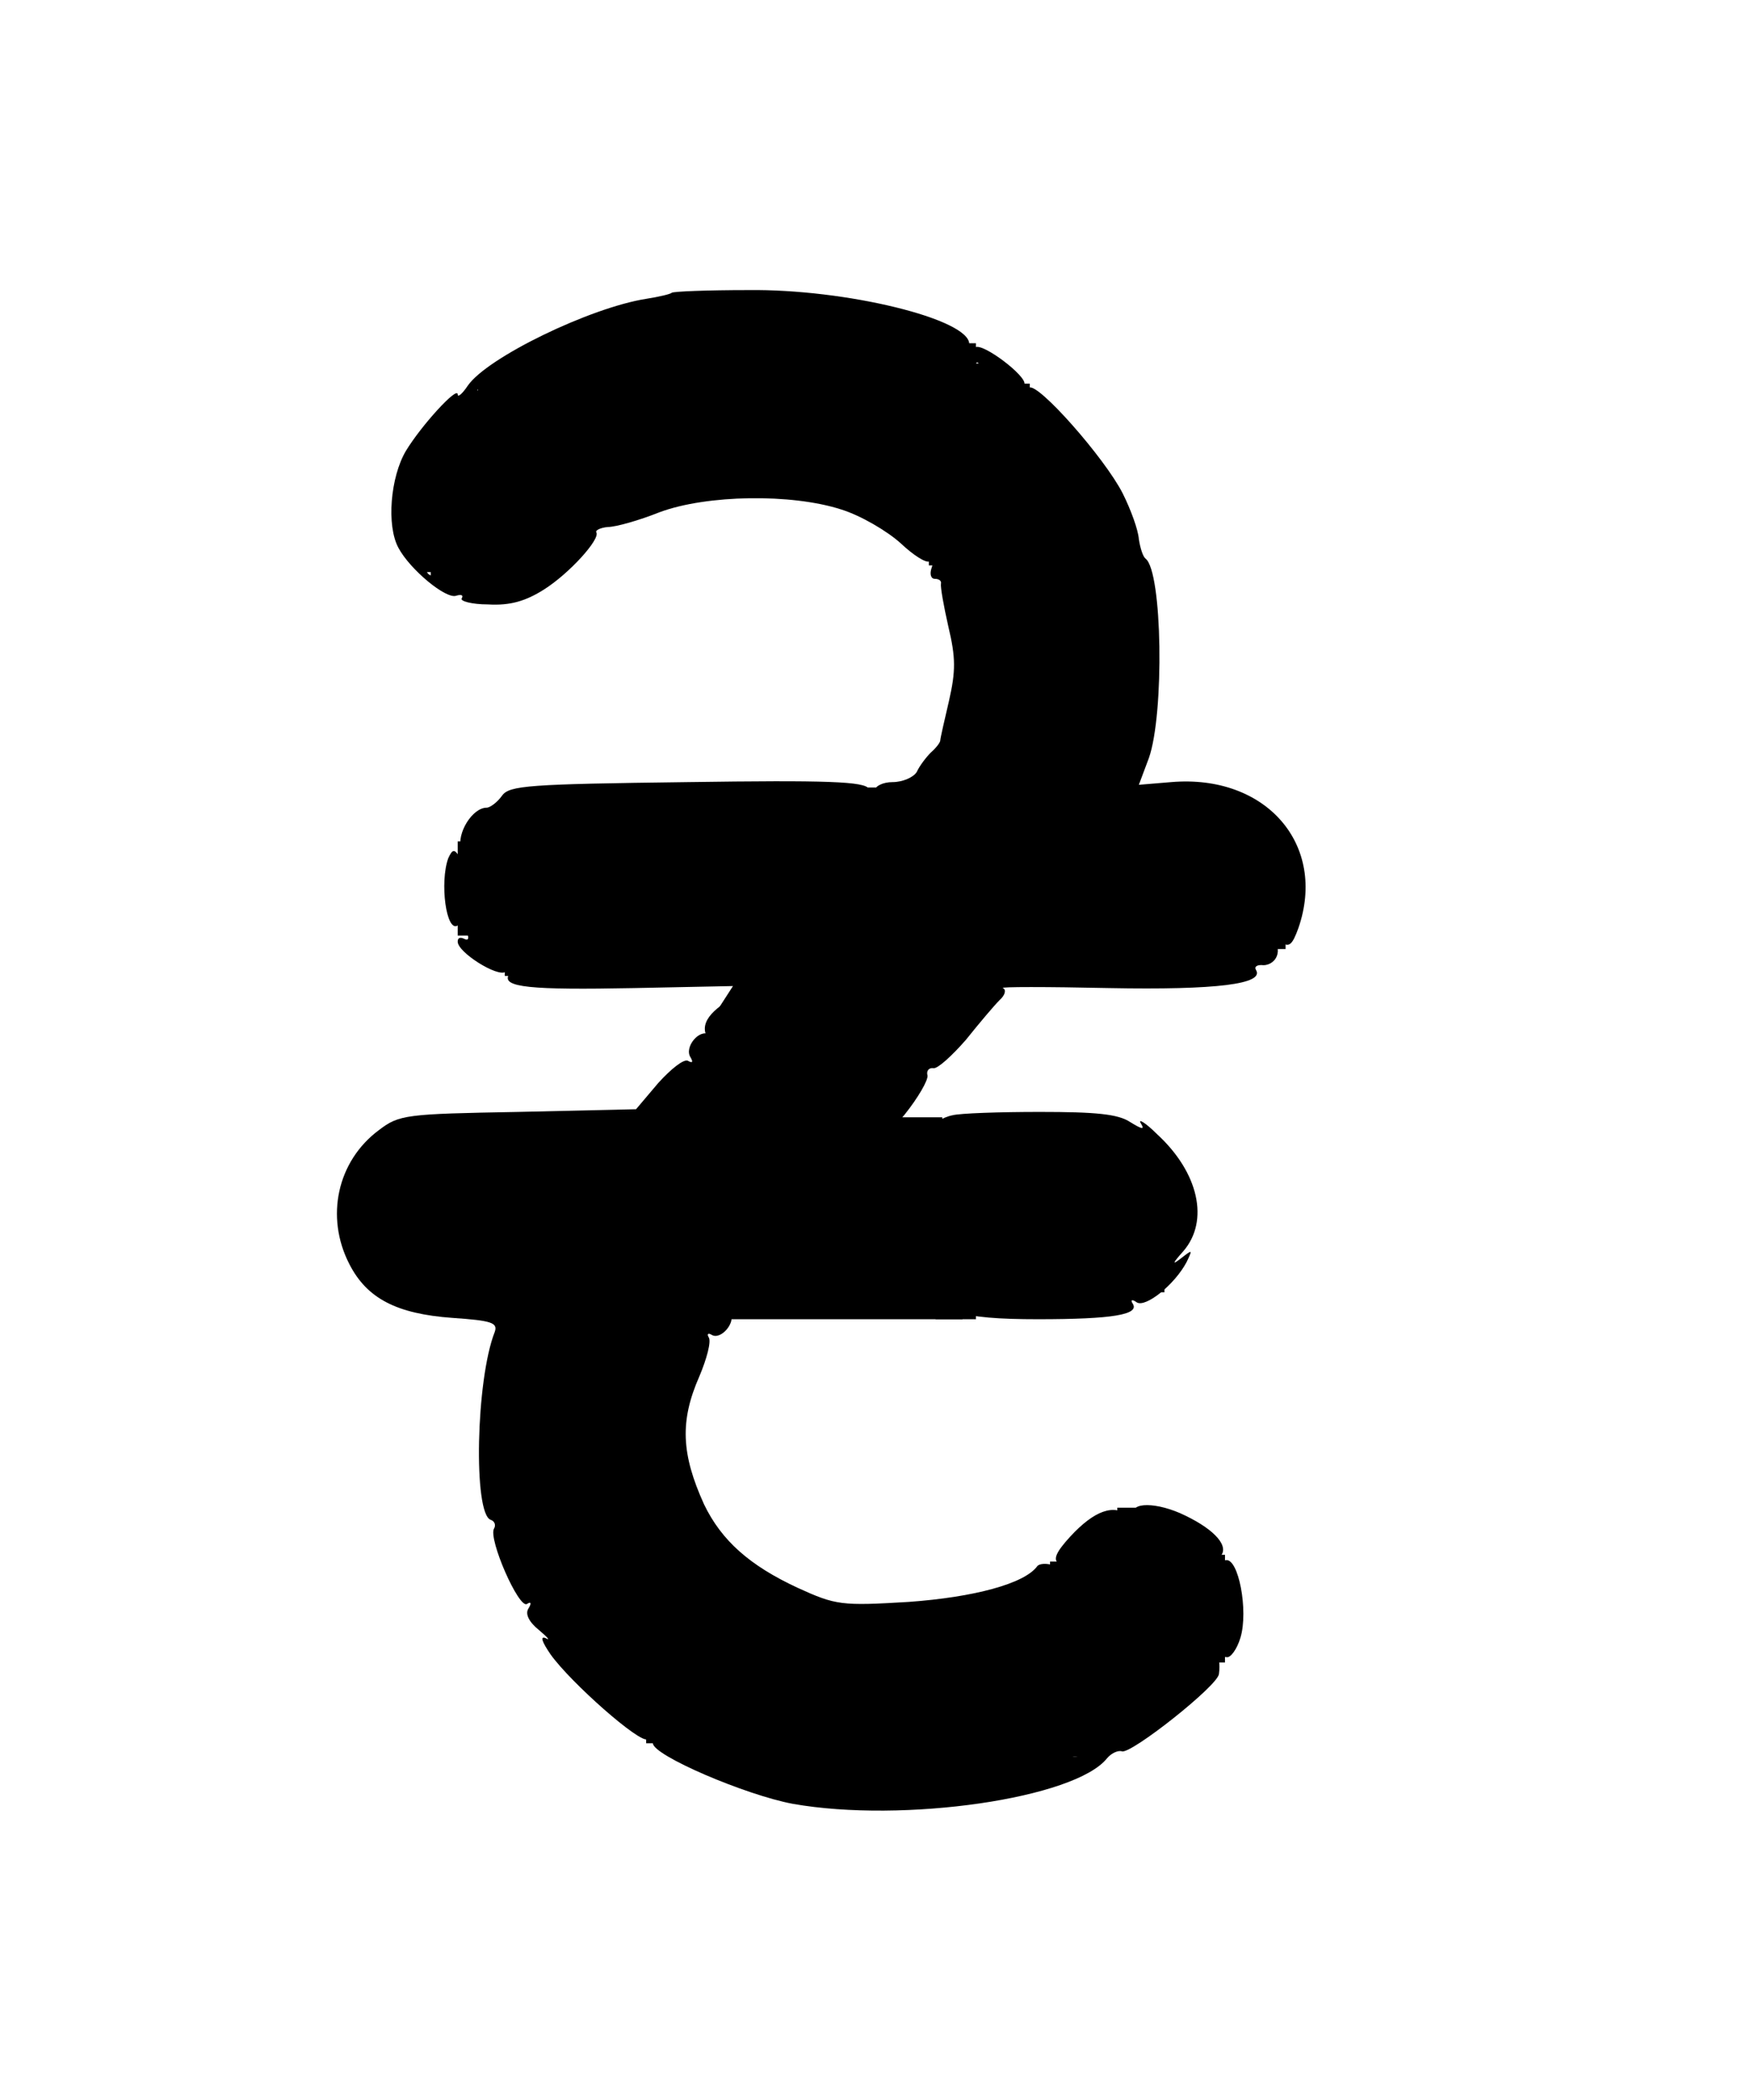 <svg version="1.2" xmlns="http://www.w3.org/2000/svg" viewBox="0 0 260 260" width="25" height="30" fill="currentColor">
	<!-- <title>hryvnya, gryvnya</title> -->
	<g id="Layer">
		<path id="Layer" fill-rule="evenodd" d="m111.1 17.1c14.5-0.2 32.9 4.3 32.9 8 0 0.6 0.4 0.8 0.9 0.5 1.1-0.7 7.7 4.3 7.3 5.5-0.1 0.6 0.2 0.8 0.7 0.5 1.3-0.8 11.2 10.4 13.9 15.7 1.2 2.4 2.3 5.4 2.4 6.8 0.2 1.3 0.6 2.6 1 2.9 2.5 1.9 2.8 23 0.5 29.6l-1.5 4 4.8-0.4c14.1-1.2 23.2 9.3 18.9 21.7-0.9 2.5-1.4 2.9-2.5 2.1-0.8-0.8-1.9-0.8-3-0.2-1.5 0.8-1.5 0.9 0 1.5 1 0.4 1.5 0.3 1.1-0.3-0.3-0.6-0.1-1 0.5-1 0.6 0 1 0.8 0.8 1.7-0.2 1-1.1 1.7-2.1 1.7-0.9-0.1-1.4 0.2-1.1 0.7 1.3 2.1-5.8 3-21.8 2.7-9.3-0.2-16.4-0.2-15.8 0 0.5 0.2 0.4 1-0.5 1.8-0.8 0.8-3 3.4-5 5.9-2.1 2.4-4.2 4.3-4.8 4.2-0.7-0.1-1.1 0.4-0.9 1.1 0.1 0.7-1.4 3.3-3.4 5.8-2.8 3.4-4 4.2-4.7 3.2-0.6-1-0.8-0.9-0.4 0.4 0.3 0.9-0.2 2.5-1.1 3.6-0.9 1.1-4.1 4.9-7.1 8.6-3 3.6-5.8 6.3-6.3 6-0.4-0.3-0.5-1-0.2-1.6 0.4-0.7 0.2-0.8-0.5-0.4-0.9 0.6-0.9 1.1 0 2.2 0.8 1 0.6 2-1.3 4.3-1.2 1.7-2.9 2.8-3.6 2.6-0.7-0.3-1 0-0.7 0.6 0.9 1.3-1.4 4.1-2.8 3.2-0.5-0.3-0.7-0.1-0.4 0.4 0.4 0.6-0.3 3.2-1.4 5.8-2.9 6.6-2.7 11.5 0.7 19 2.6 5.4 6.8 9.1 13.9 12.4 5.7 2.6 6.5 2.7 16.5 2.1 9.7-0.7 17.2-2.7 19.1-5.3 0.3-0.4 1.4-0.5 2.5-0.1 1.2 0.4 1.5 0.3 0.7-0.3-0.9-0.6-0.4-1.7 1.7-4 3.6-3.9 6.5-4.9 8.7-3.1 0.9 0.7 1.4 0.8 1 0.2-1.3-2.1 2.4-2.4 6.6-0.6 4.7 2.1 7.2 4.6 6.2 6.2-0.4 0.6-0.1 0.9 0.6 0.8 1.9-0.4 3.4 7.5 2.2 11.5-0.5 1.7-1.5 3.1-2.1 2.9-0.7-0.1-1.1 0.1-1.1 0.5 0.1 0.5 0.1 1.3 0 2-0.1 1.7-13 11.9-14.4 11.5-0.6-0.2-1.6 0.3-2.2 1-4.7 6-30.3 9.7-46.7 6.8-7-1.3-20.8-7.2-20.8-9 0-0.6-0.4-0.9-0.8-0.6-1.1 0.7-11.4-8.4-14.4-12.6-1.3-1.9-1.6-2.8-0.7-2.4 0.7 0.4 0.3-0.1-1-1.2-1.5-1.2-2.1-2.4-1.6-3.2 0.5-0.8 0.4-1.1-0.2-0.7-1.2 0.8-5.8-9.7-4.9-11.2 0.3-0.5 0.1-1.1-0.5-1.3-2.6-0.9-2.2-20.8 0.6-27.9 0.5-1.4-0.5-1.7-6.3-2.1-8.3-0.6-12.7-2.9-15.3-8-3.6-7-1.8-15.3 4.4-19.9 3-2.3 4-2.4 20.7-2.7l17.5-0.4 3.3-3.9c1.9-2.1 3.8-3.6 4.4-3.3 0.7 0.4 0.8 0.2 0.4-0.5-1-1.5 1.3-4.3 2.8-3.4 0.6 0.3 0.8 0.3 0.4-0.2-0.4-0.4 0.1-2.2 1.1-3.9l2-3.1-14.7 0.3c-15.4 0.3-19.7-0.1-18.6-2 0.4-0.7 0.3-0.8-0.5-0.4-1.2 0.8-7.1-2.9-7.1-4.5 0-0.6 0.4-0.7 1-0.4 0.6 0.3 0.7-0.1 0.4-0.9-0.3-0.9-1-1.4-1.4-1.1-1.7 1.1-2.7-6.4-1.4-10 0.6-1.3 0.9-1.4 1.6-0.3 0.6 0.9 0.7 0.5 0.3-1-0.7-2.4 1.7-6.2 3.8-6.2 0.5 0 1.6-0.8 2.3-1.8 1.1-1.5 3.9-1.7 27.5-2 20.8-0.3 26.4-0.1 27 1 0.5 0.8 0.9 0.9 0.9 0.2 0-0.6 1.2-1.2 2.6-1.2 1.5 0 3.1-0.7 3.6-1.5 0.4-0.9 1.4-2.2 2.1-2.9 0.8-0.7 1.4-1.5 1.4-1.8 0-0.3 0.6-2.9 1.3-5.9 1-4.4 1-6.4-0.1-11-0.7-3.1-1.2-5.9-1.1-6.4 0.1-0.4-0.3-0.7-0.9-0.7-0.6 0-0.8-0.7-0.5-1.6 0.3-0.8 0.2-1.3-0.3-1-0.5 0.3-2.4-0.9-4.3-2.7-2-1.8-5.9-4.1-8.8-5-7.4-2.4-20-2.2-27 0.4-3 1.2-6.5 2.2-7.7 2.2-1.1 0.1-1.9 0.5-1.7 0.8 0.6 1-4 6.1-7.8 8.5-2.7 1.7-5 2.4-8.3 2.2-2.4 0-4.2-0.5-3.9-0.9 0.3-0.5-0.1-0.6-0.8-0.4-1.5 0.6-6.9-3.9-8.6-7.1-1.8-3.3-1.2-10.5 1.1-14.4 2.3-3.8 7.7-9.7 7.7-8.4 0 0.5 0.7-0.1 1.5-1.3 2.9-4.2 18.2-11.6 26.5-12.9 1.9-0.3 3.6-0.7 3.8-0.9 0.2-0.2 5.3-0.4 11.3-0.4zm33.8 11.1c-0.5 1.8-0.6 3.8-0.1 3.4 0.3-0.4 0.7-1.3 0.8-2.1 0.2-1.2-0.4-2.2-0.7-1.3zm-73.1 3.3c-0.3-0.3-0.9 0.2-1.2 1.2-0.6 1.4-0.5 1.5 0.5 0.6 0.7-0.7 1-1.5 0.7-1.8zm82.2 4.4c0 0.6 0.4 1.3 1 1.6 0.6 0.3 0.7-0.1 0.4-0.9-0.7-1.8-1.4-2.1-1.4-0.7zm7.8 6.6c-0.3-0.3-0.9 0.2-1.2 1.2-0.6 1.4-0.5 1.5 0.5 0.6 0.7-0.7 1-1.5 0.7-1.8zm-98.3 15.4c-0.3 0.5-0.2 1.2 0.3 1.5 0.5 0.3 0.9-0.1 0.9-0.9 0-1.7-0.3-1.9-1.2-0.6zm80.3-0.4c-0.3-0.3-0.9 0.2-1.2 1.2-0.6 1.4-0.5 1.5 0.5 0.6 0.7-0.7 1-1.5 0.7-1.8zm-33.4 65.9c-1.4-1.8-1.5-1.8-0.4 0.4 0.6 1.2 0.8 2.8 0.4 3.4-0.4 0.7-0.3 0.8 0.4 0.4 0.7-0.4 1.2-1.1 1.2-1.5 0-0.4-0.7-1.6-1.6-2.7zm49.6 110.6c-0.9 0.6-1 1-0.3 1 0.6 0 1.5-0.5 1.8-1 0.8-1.2 0.4-1.2-1.5 0z"/>
		<path id="форма 1" d="m118 134c-68.5-16.5 158.8-41.8-12-6"/>
		<path id="форма 2" d="m116 141h35v17h-35z"/>
		<path id="форма 3" d="m140 151v2z"/>
		<path id="форма 4" d="m104 153h40v16h-40z"/>
		<path id="форма 5" d="m114 140h26v13h-26z"/>
		<path id="форма 6" d="m85 161h58v9h-58z"/>
		<path id="форма 7" d="m109 124h6v11h-6z"/>
		<path id="форма 8" d="m142 53h6v8h-6z"/>
		<path id="форма 9" d="m159 42h3v13h-3z"/>
		<path id="форма 10" d="m152 34h4v9h-4z"/>
		<path id="форма 11" d="m141 28h6v7h-6z"/>
		<path id="форма 12" d="m71 31h5v8h-5z"/>
		<path id="форма 13" d="m70 32h3v11h-3z"/>
		<path id="форма 14" d="m64 54h4v6h-4z"/>
		<path id="форма 15" d="m63 54h3v5h-3z"/>
		<path id="форма 16" d="m68 108h6v5h-6z"/>
		<path id="форма 17" d="m68 99h3v11h-3z"/>
		<path id="форма 18" d="m126 91h6v10h-6z"/>
		<path id="форма 19" d="m179 109h10v7h-10z"/>
		<path id="форма 20" d="m185 106h6v9h-6z"/>
		<path id="форма 21" d="m160 155h13v11h-13z"/>
		<path id="форма 22" d="m139 166h6v4h-6z"/>
		<path id="форма 23" d="m153 228h9v7h-9z"/>
		<path id="форма 24" d="m166 198h5v7h-5z"/>
		<path id="форма 25" d="m155 216h10v8h-10z"/>
		<path id="форма 26" d="m156 206h3v6h-3z"/>
		<path id="форма 27" d="m176 218h6v3h-6z"/>
		<path id="форма 28" d="m178 205h4v4h-4z"/>
		<path id="форма 29" d="m96 228h5v5h-5z"/>
		<path id="форма 30" d="m75 117h4v2h-4z"/>
		<path id="форма 31" d="m138 54h5v4h-5z"/>
		<path id="форма 32" d="m142 25h3v4h-3z"/>
		<path id="форма 33" d="m149 31h4v6h-4z"/>
		<path id="Layer" fill-rule="evenodd" d="m154.5 139.2c8.2 0 11.6 0.3 13.4 1.5 1.8 1.1 2.2 1.2 1.6 0.2-0.5-0.8 0.7-0.1 2.4 1.6 6.2 5.7 7.8 12.9 3.9 17.4-1.6 1.8-1.7 2.1-0.4 1.1 1.8-1.4 1.8-1.4 0.9 0.5-1.8 3.4-6.1 6.8-7.4 6-0.7-0.5-1-0.4-0.6 0.2 1 1.6-2.9 2.3-14.1 2.3-11.6 0-15.1-1.1-19.7-5.9-2.6-2.9-3-3.9-3-9.2 0-3.3 0.5-6.3 1-6.7 0.6-0.4 1.1-1.4 1.3-2.2 0.4-1.9 5-5.8 7.7-6.3 1.1-0.3 7-0.5 13-0.5zm15.4 24.5c-1.3 1.6-1.2 1.7 0.4 0.4 0.9-0.7 1.7-1.5 1.7-1.7 0-0.8-0.8-0.3-2.1 1.3z"/>
	</g>
</svg>